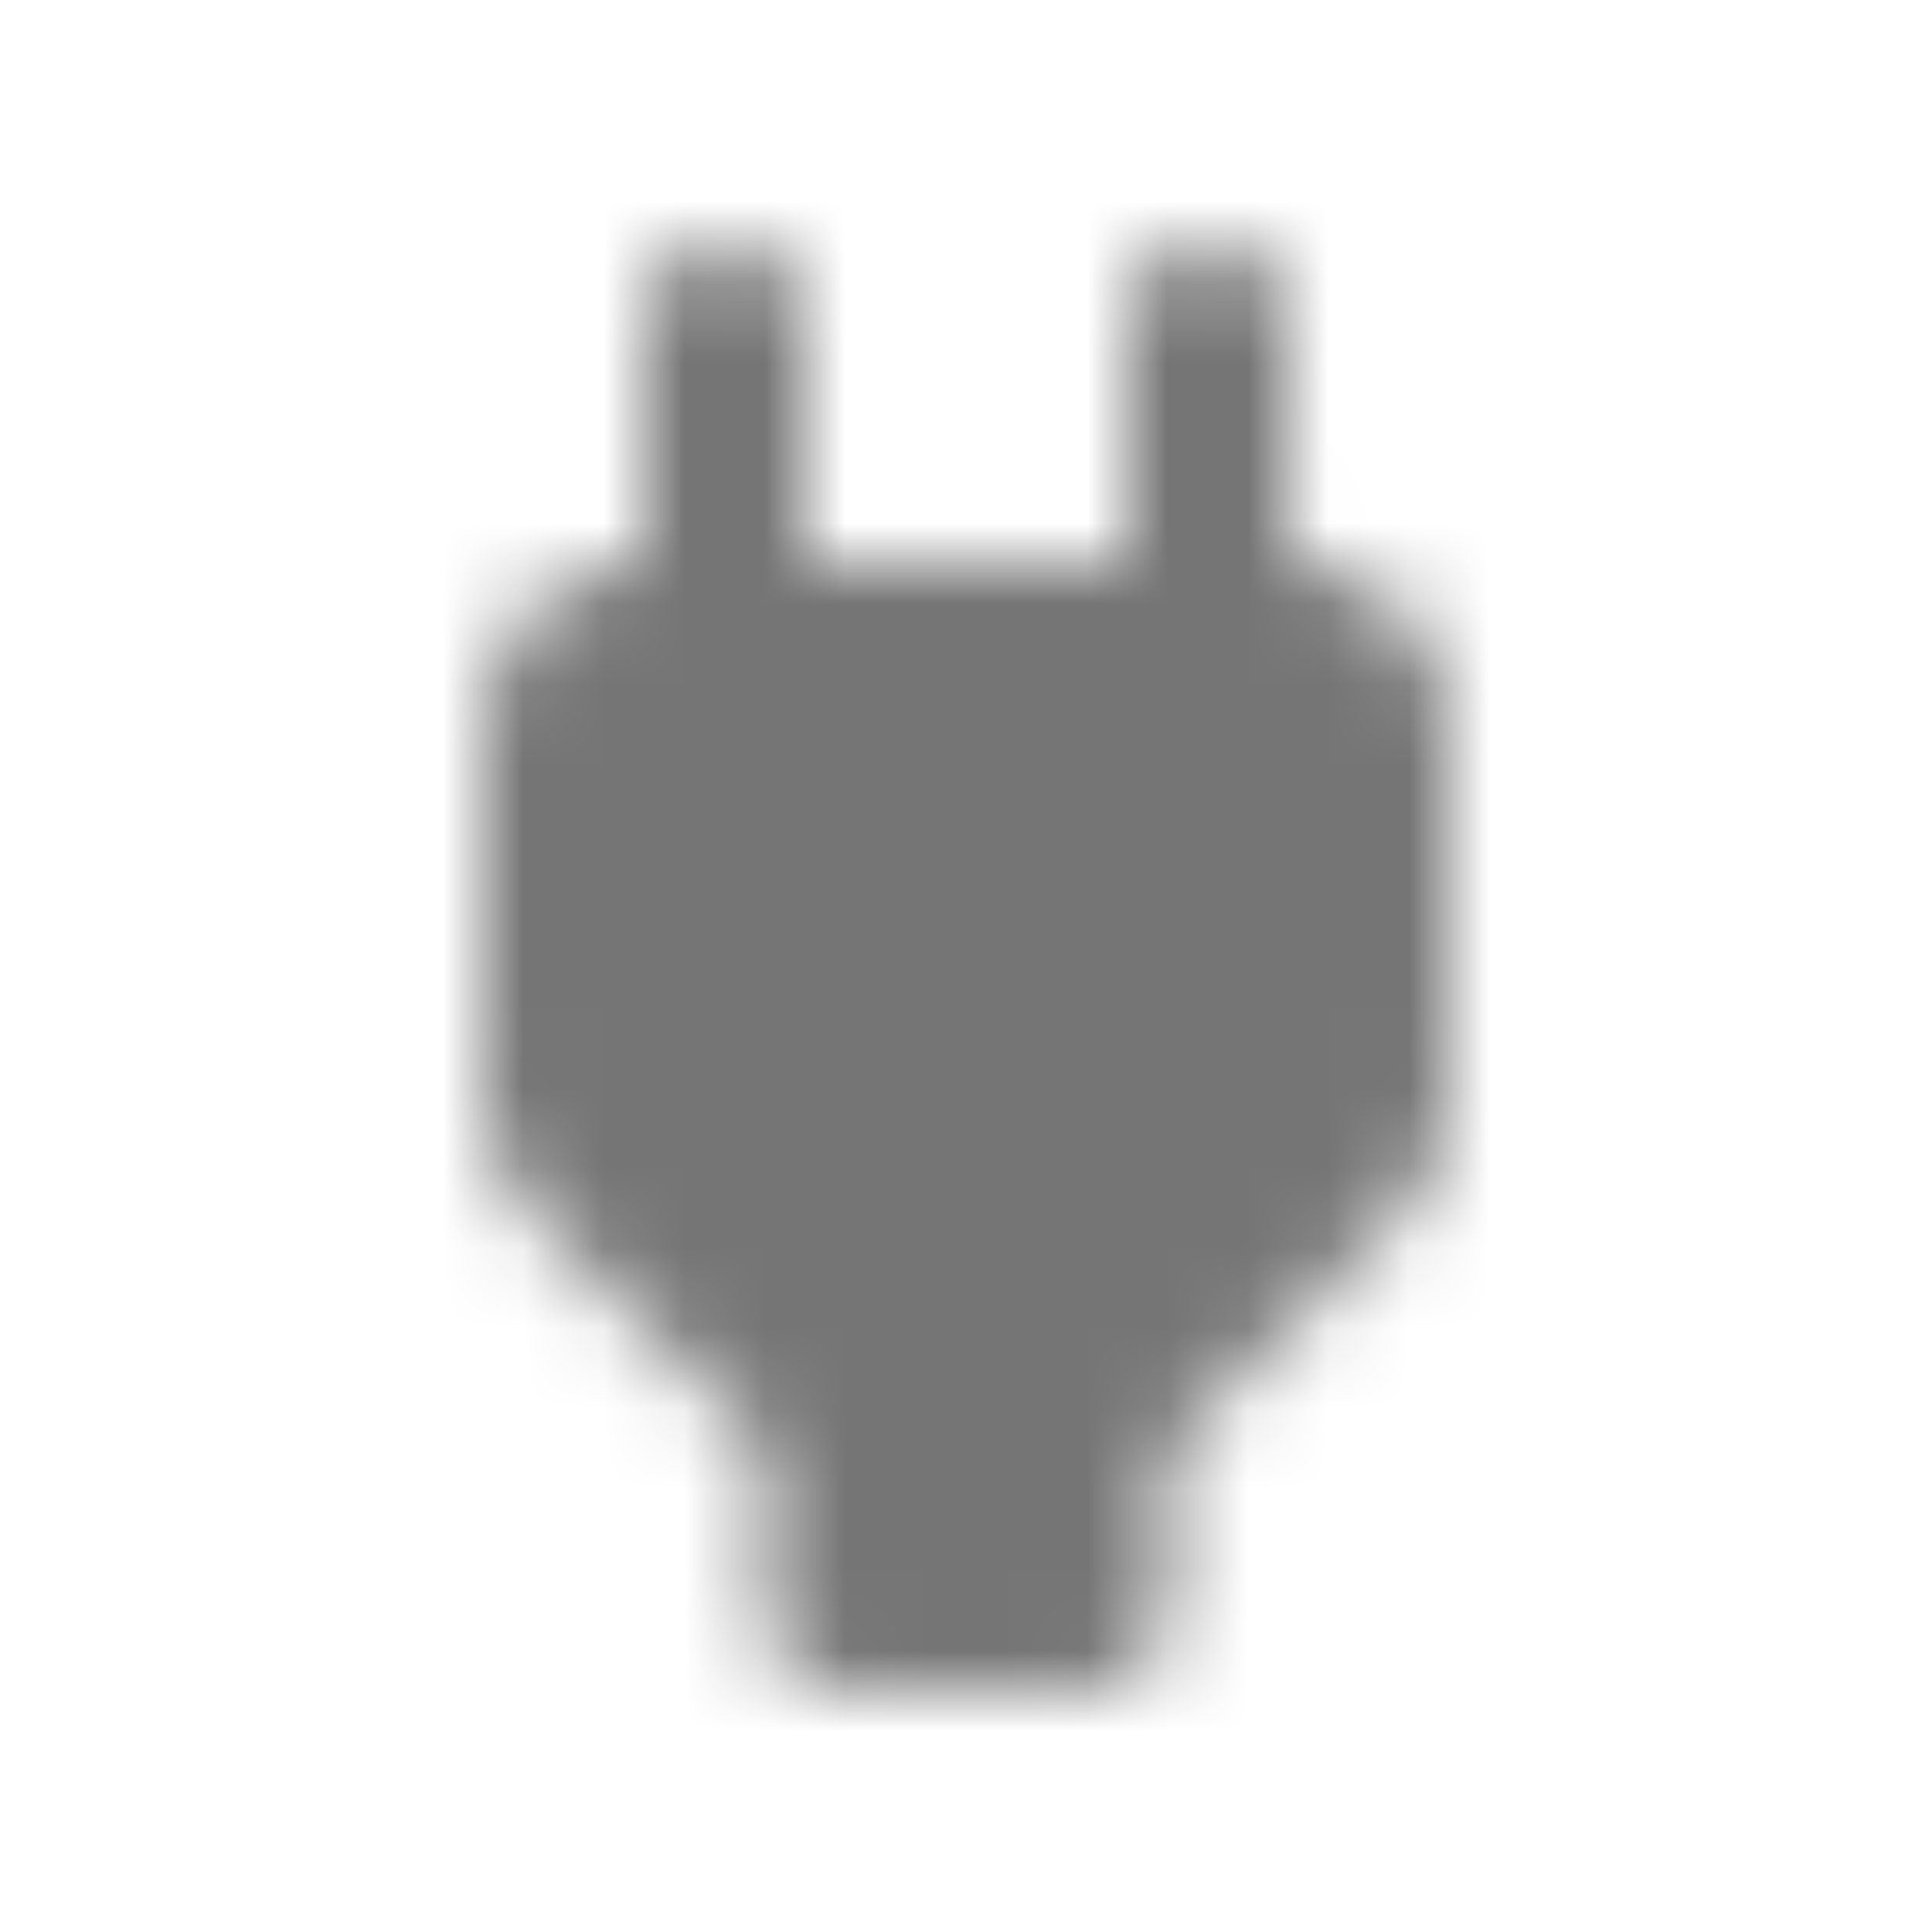 <?xml version="1.0" encoding="UTF-8"?>
<svg width="24px" height="24px" viewBox="0 0 24 24" version="1.1" xmlns="http://www.w3.org/2000/svg" xmlns:xlink="http://www.w3.org/1999/xlink">
    <!-- Generator: Sketch 50 (54983) - http://www.bohemiancoding.com/sketch -->
    <title>icon/notification/power_24px_rounded</title>
    <desc>Created with Sketch.</desc>
    <defs>
        <path d="M16.01,7 L16,4 C16,3.45 15.55,3 15,3 C14.45,3 14,3.45 14,4 L14,7 L10,7 L10,4 C10,3.45 9.55,3 9,3 C8.45,3 8,3.45 8,4 L8,7 L7.99,7 C6.9,7 6,7.9 6,8.99 L6,13.65 C6,14.18 6.21,14.69 6.58,15.06 L9.5,18 L9.5,20 C9.5,20.55 9.95,21 10.5,21 L13.5,21 C14.05,21 14.5,20.55 14.5,20 L14.5,18 L17.42,15.08 C17.79,14.7 18,14.19 18,13.66 L18,8.99 C18,7.89 17.11,7 16.01,7 Z" id="path-1"></path>
    </defs>
    <g id="icon/notification/power_24px" stroke="none" stroke-width="1" fill="none" fill-rule="evenodd">
        <mask id="mask-2" fill="white">
            <use xlink:href="#path-1"></use>
        </mask>
        <g fill-rule="nonzero"></g>
        <g id="✱-/-Color-/-Icons-/-Black-/-Inactive" mask="url(#mask-2)" fill="#000000" fill-opacity="0.54">
            <rect id="Rectangle" x="0" y="0" width="24" height="24"></rect>
        </g>
    </g>
</svg>